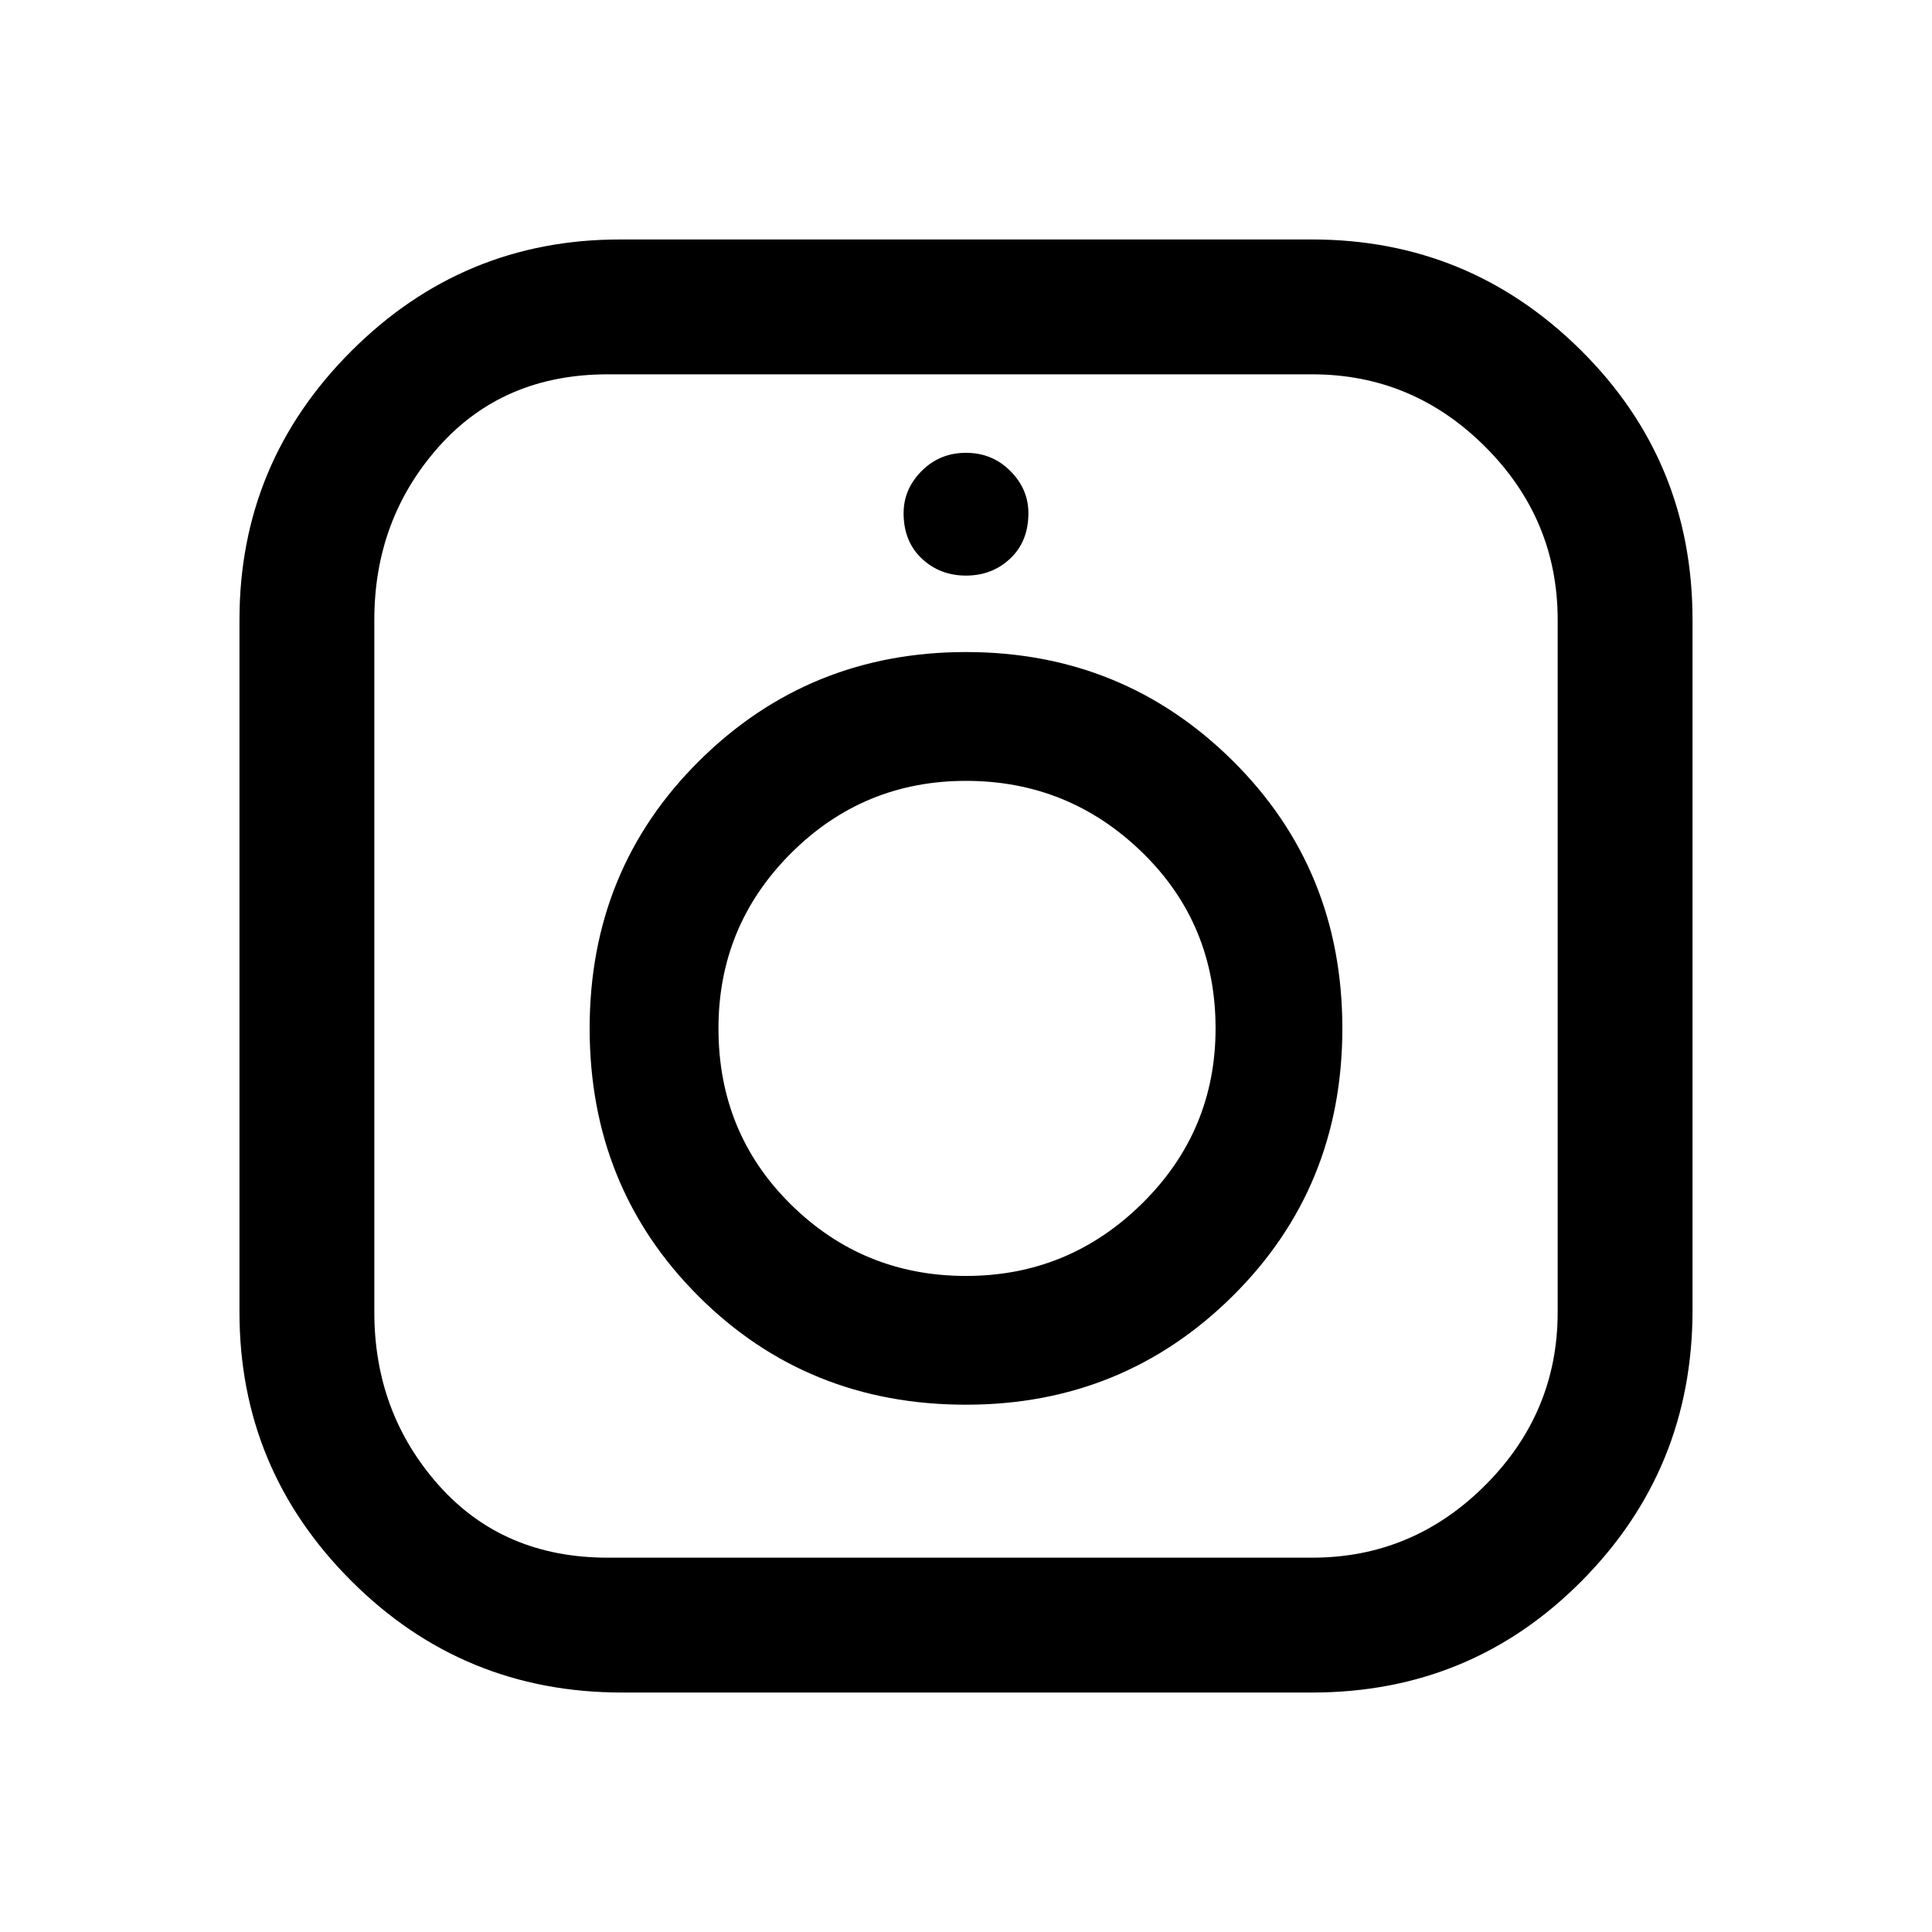 <svg xmlns="http://www.w3.org/2000/svg" height="40" width="40"><path d="M12.875 35.042q-3.292 0-5.604-2.313-2.313-2.312-2.313-5.562V12.833q0-3.25 2.313-5.562 2.312-2.313 5.562-2.313h14.334q3.25 0 5.562 2.292 2.313 2.292 2.313 5.583v14.292q0 3.292-2.292 5.604-2.292 2.313-5.583 2.313Zm-.292-2.792h14.584q2.083 0 3.583-1.5t1.5-3.583V12.833q0-2.083-1.5-3.583t-3.583-1.5H12.583q-2.166 0-3.5 1.5-1.333 1.5-1.333 3.583v14.334q0 2.083 1.333 3.583 1.334 1.5 3.5 1.5ZM20 29.083q-3.292 0-5.542-2.25t-2.25-5.541q0-3.292 2.271-5.542T20 13.5q3.25 0 5.521 2.25t2.271 5.542q0 3.291-2.271 5.541-2.271 2.25-5.521 2.25Zm0-2.666q2.125 0 3.646-1.5t1.521-3.625q0-2.167-1.521-3.646T20 16.167q-2.125 0-3.625 1.5t-1.5 3.625q0 2.166 1.5 3.646 1.5 1.479 3.625 1.479Zm0-14.5q-.542 0-.917-.354-.375-.355-.375-.938 0-.5.375-.875T20 9.375q.542 0 .917.375t.375.875q0 .583-.375.938-.375.354-.917.354Z"/></svg>
